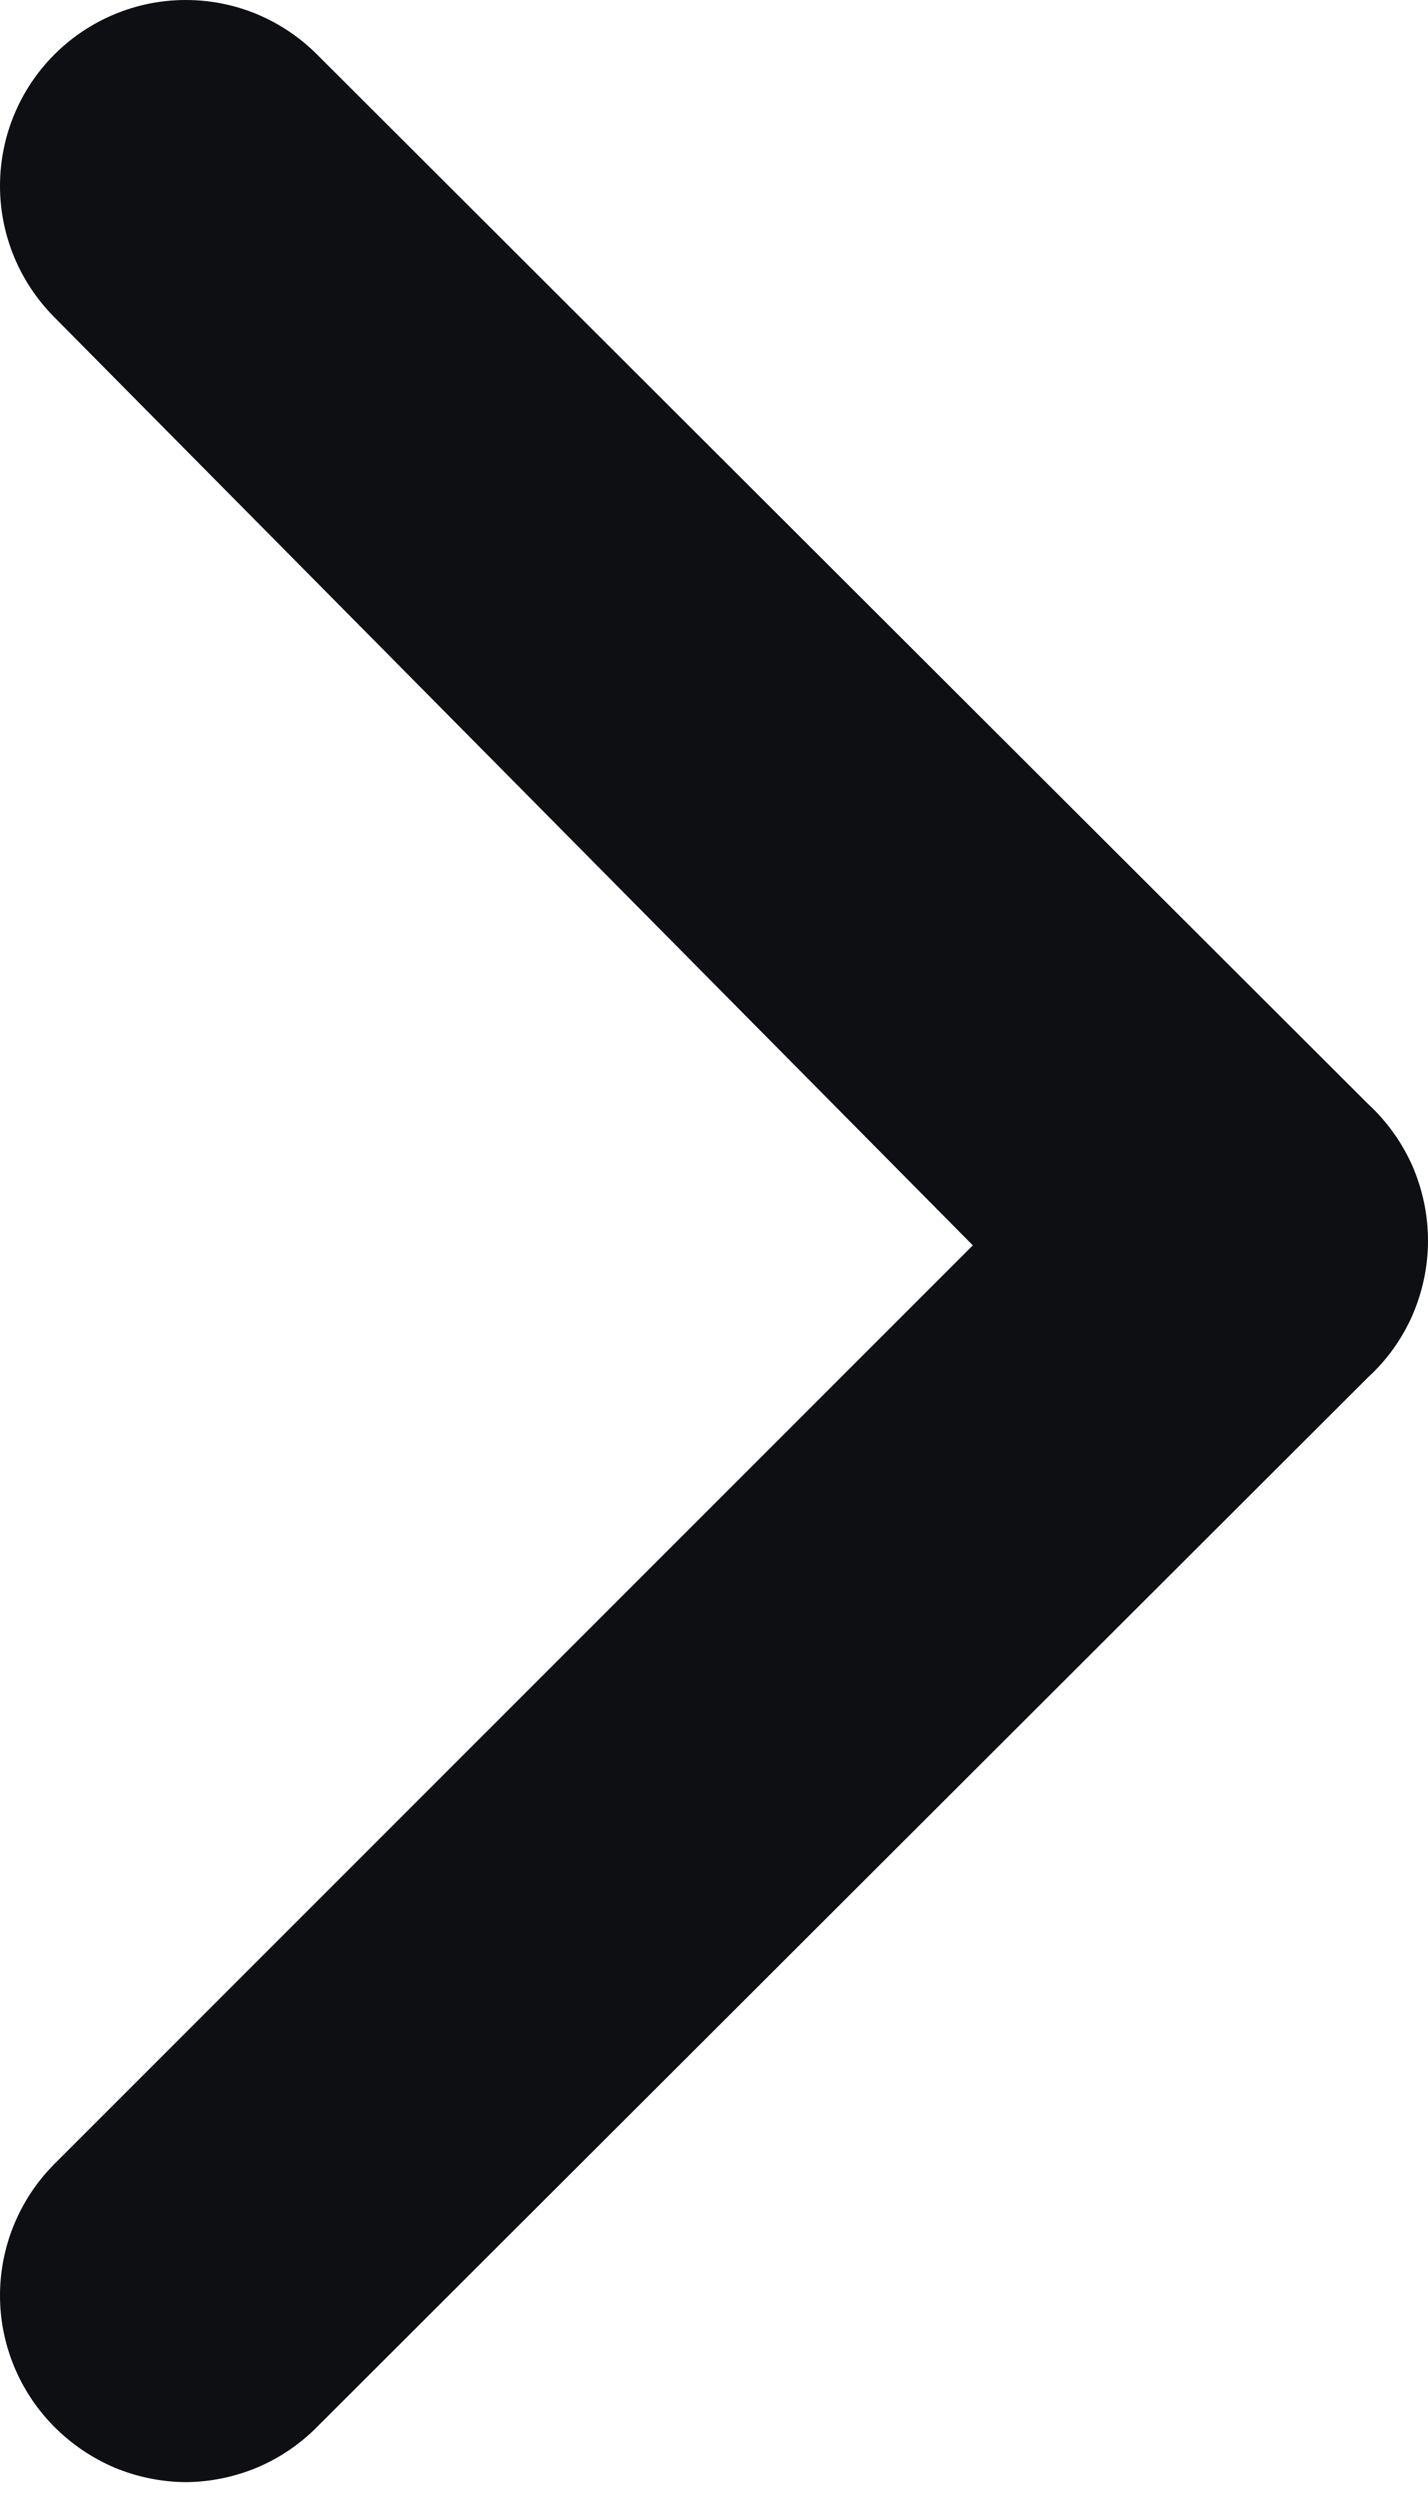 <svg width="8" height="14" viewBox="0 0 8 14" fill="none" xmlns="http://www.w3.org/2000/svg">
<path d="M7.665 6.183L1.779 0.308C1.682 0.21 1.567 0.133 1.441 0.08C1.314 0.027 1.178 0 1.041 0C0.903 0 0.768 0.027 0.641 0.08C0.514 0.133 0.399 0.21 0.302 0.308C0.109 0.502 0 0.766 0 1.041C0 1.316 0.109 1.579 0.302 1.774L5.45 6.974L0.302 12.121C0.109 12.316 0 12.58 0 12.855C0 13.129 0.109 13.393 0.302 13.588C0.399 13.686 0.514 13.764 0.64 13.818C0.767 13.871 0.903 13.899 1.041 13.9C1.178 13.899 1.314 13.871 1.441 13.818C1.568 13.764 1.683 13.686 1.779 13.588L7.665 7.712C7.771 7.615 7.855 7.497 7.913 7.365C7.97 7.233 8 7.091 8 6.948C8 6.804 7.97 6.662 7.913 6.53C7.855 6.399 7.771 6.281 7.665 6.183Z" fill="#0E0F12"/>
</svg>
